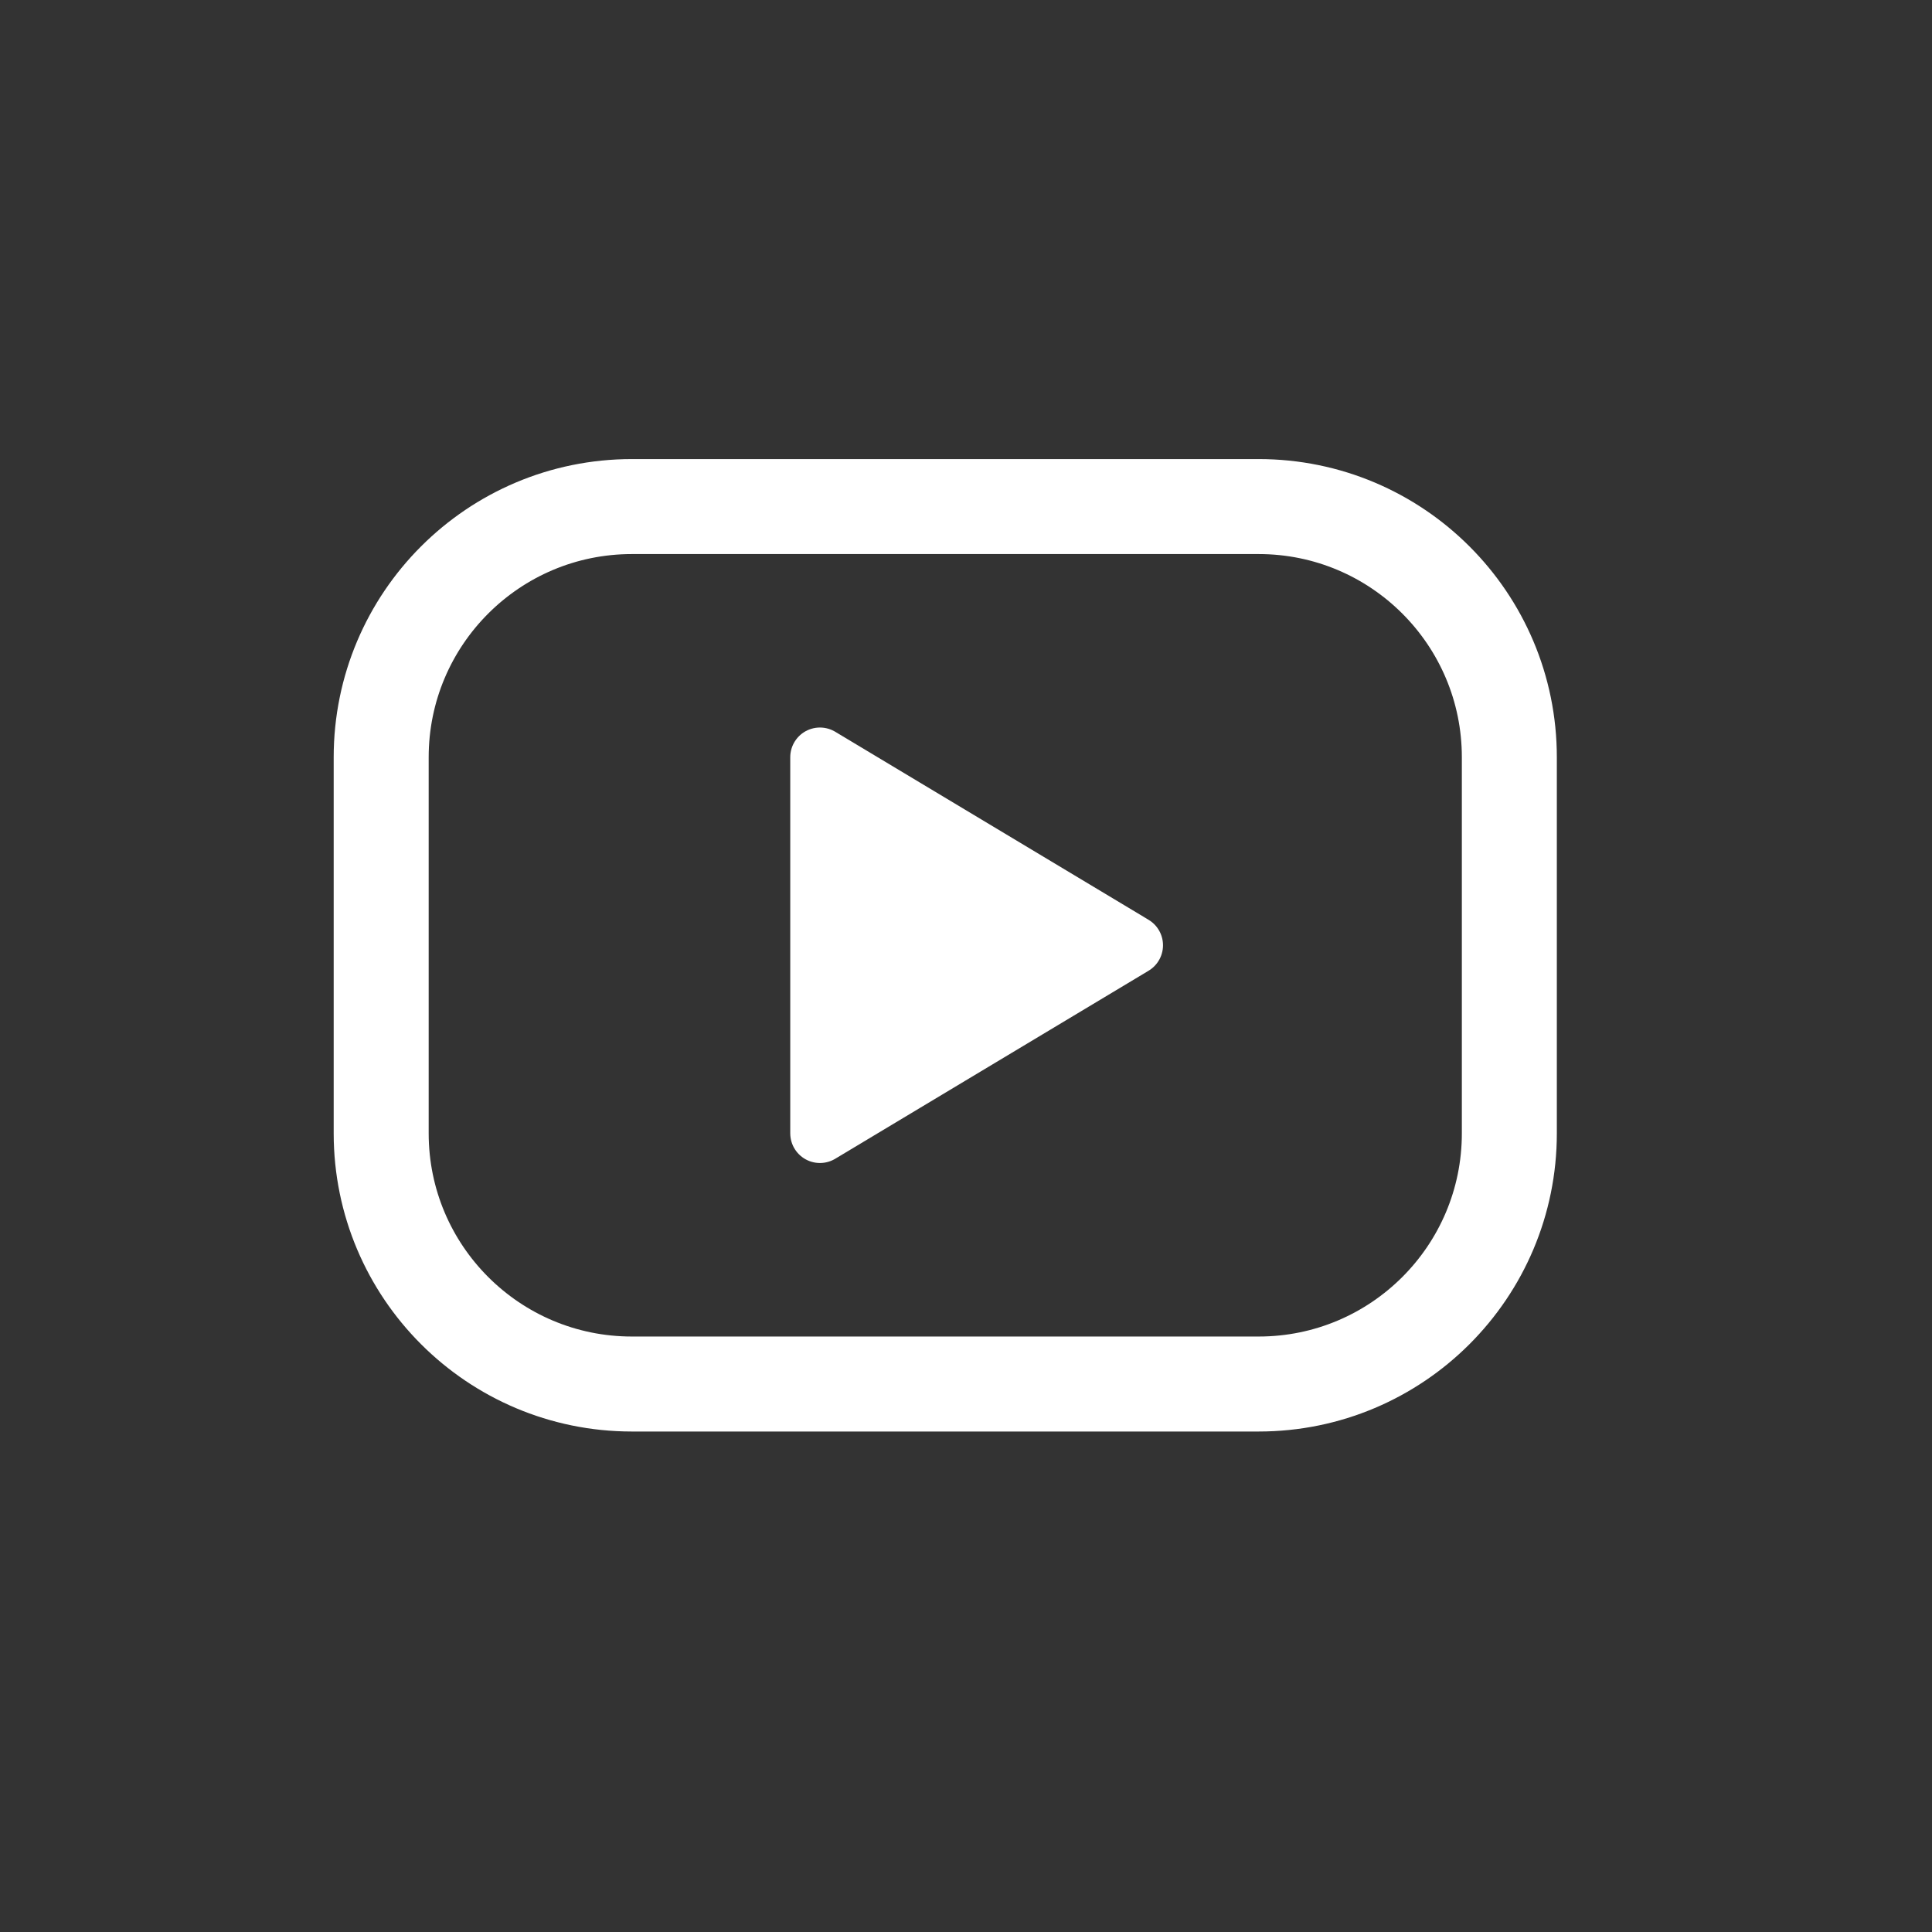 <svg width="30" height="30" viewBox="0 0 30 30" fill="none" xmlns="http://www.w3.org/2000/svg">
<rect x="0" y="0" width="30" height="30" fill="#333333" stroke="none"/>
<path d="M19.544 7.866H9.812C7.662 7.866 5.919 9.609 5.919 11.759V17.598C5.919 19.748 7.662 21.491 9.812 21.491H19.544C21.694 21.491 23.437 19.748 23.437 17.598V11.759C23.437 9.609 21.694 7.866 19.544 7.866Z" stroke="white" stroke-width="1.475" stroke-linecap="round" stroke-linejoin="round"/>
<path d="M12.732 11.758L17.598 14.678L12.732 17.598V11.758Z" fill="white" stroke="white" stroke-width="0.922" stroke-linecap="round" stroke-linejoin="round"/>
</svg>

